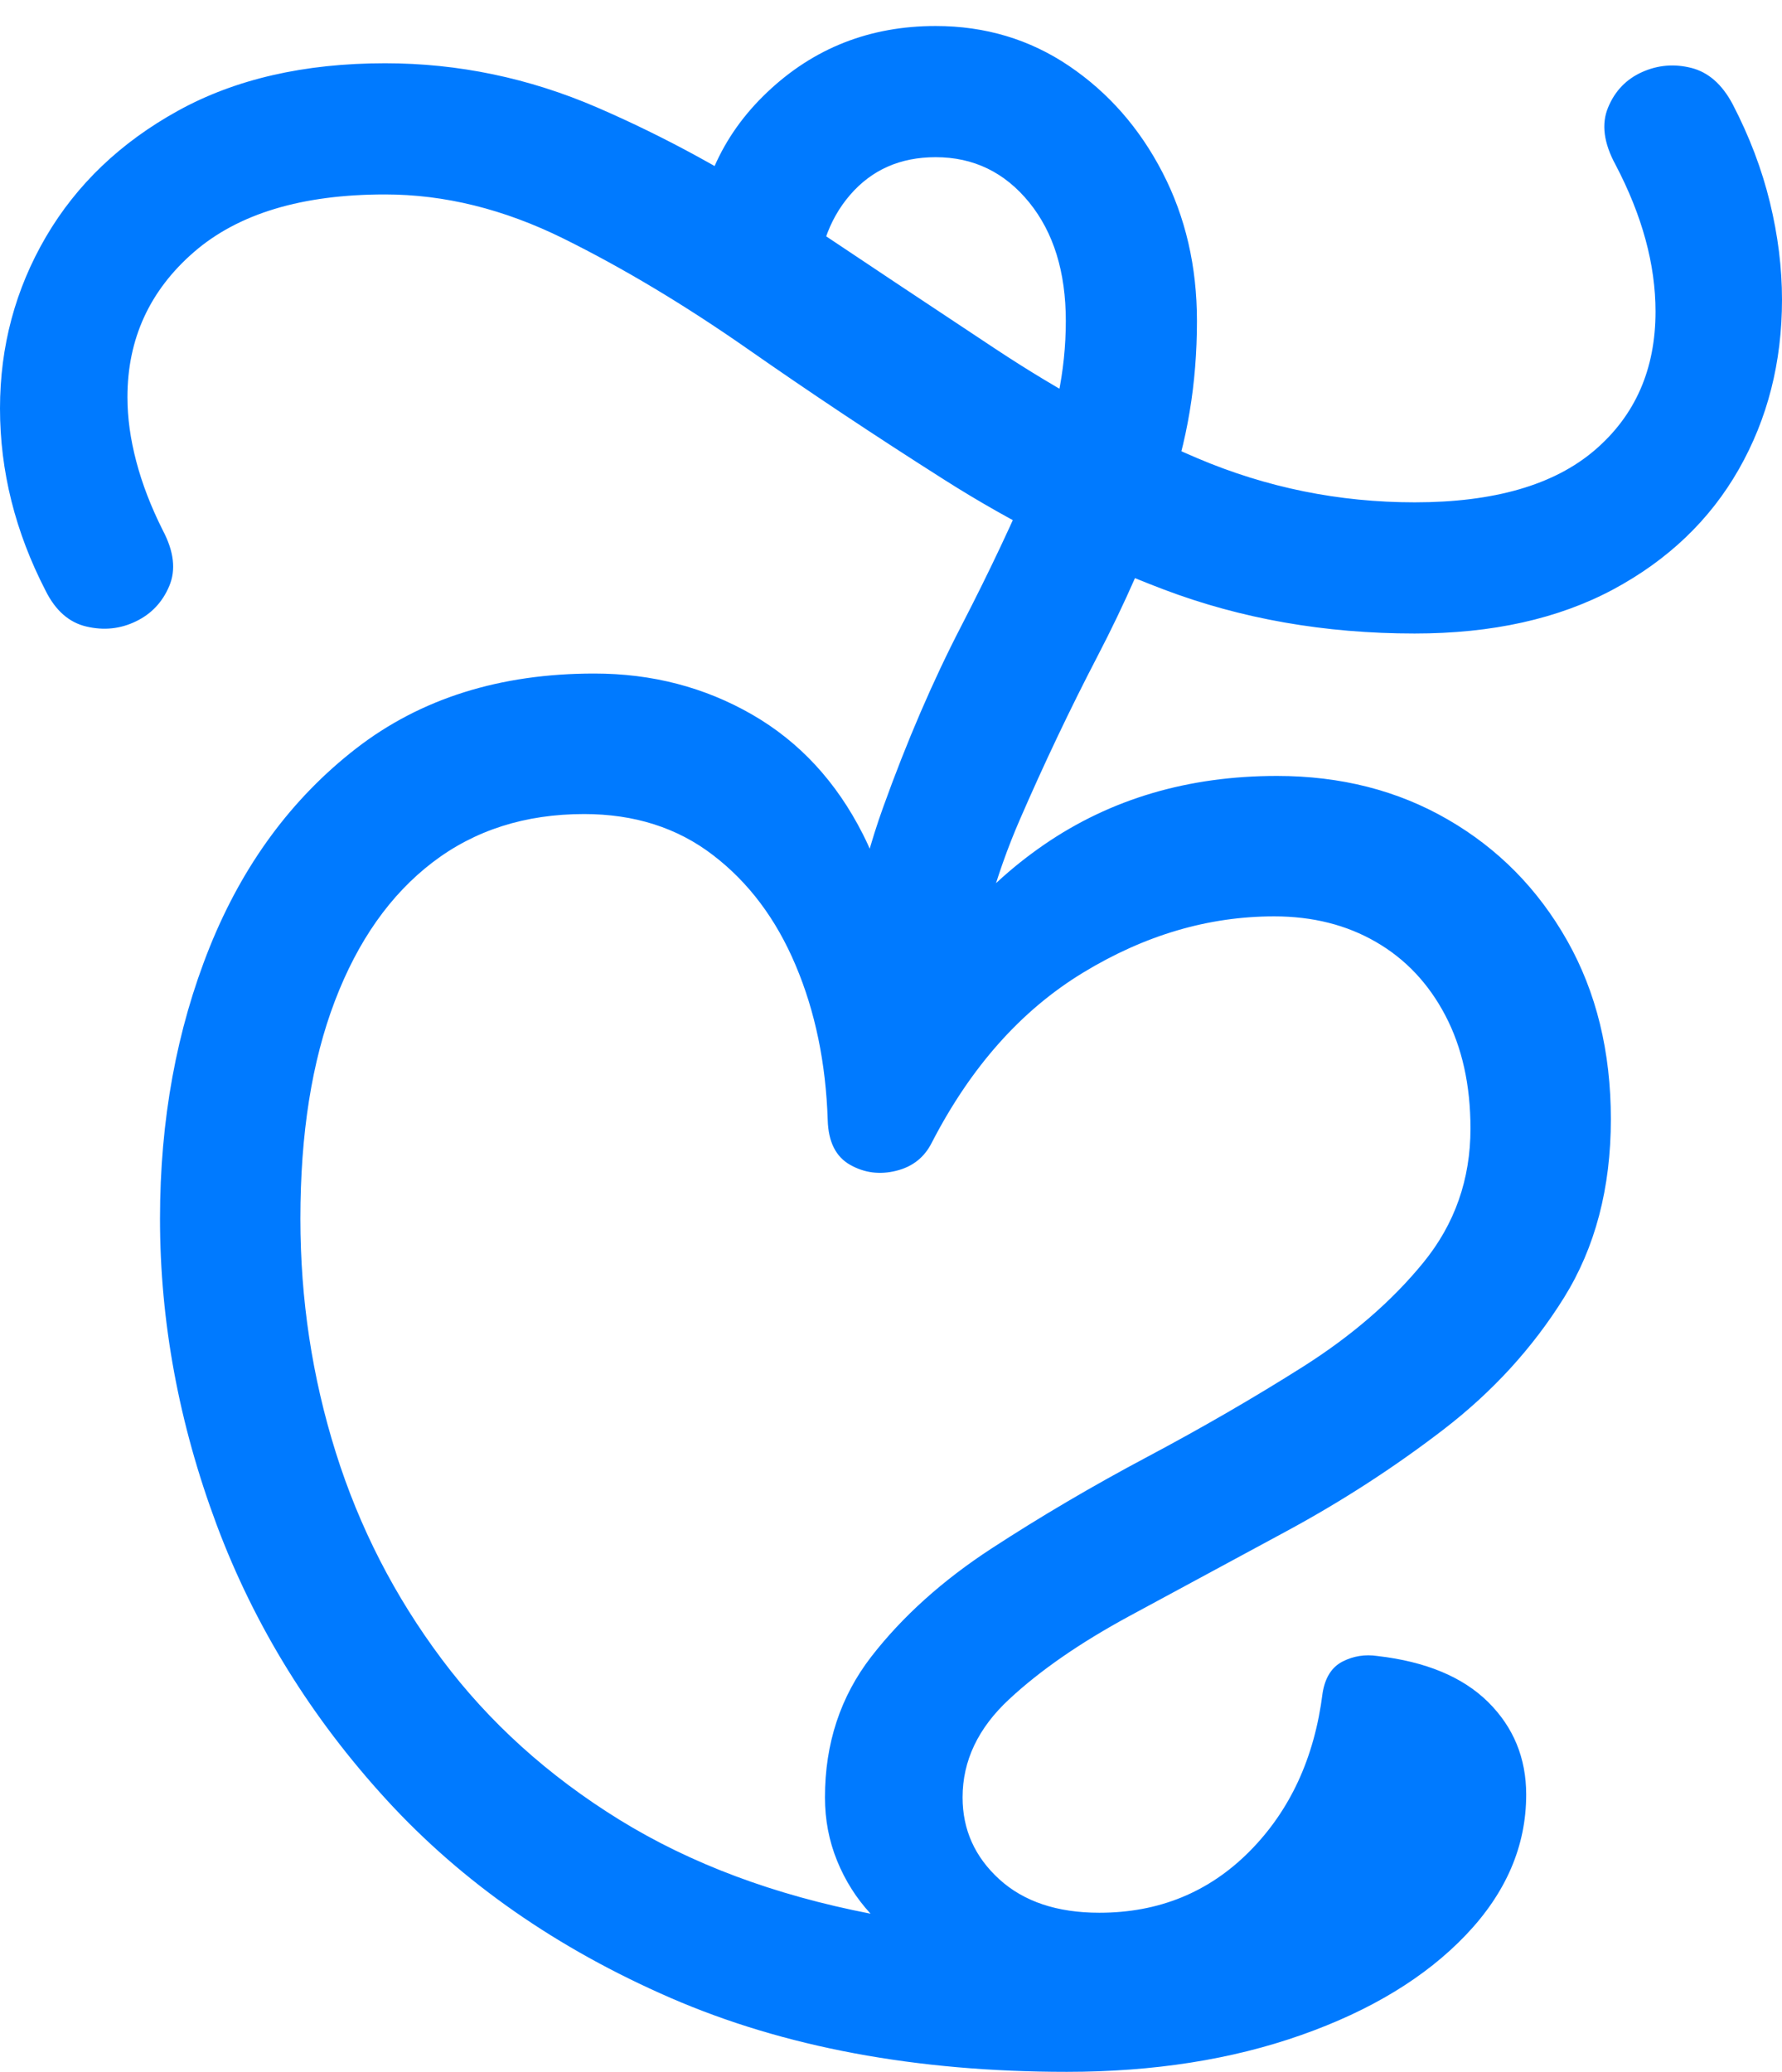 <?xml version="1.0" encoding="UTF-8"?>
<!--Generator: Apple Native CoreSVG 175.5-->
<!DOCTYPE svg
PUBLIC "-//W3C//DTD SVG 1.1//EN"
       "http://www.w3.org/Graphics/SVG/1.1/DTD/svg11.dtd">
<svg version="1.1" xmlns="http://www.w3.org/2000/svg" xmlns:xlink="http://www.w3.org/1999/xlink" width="18.711" height="21.748">
 <g>
  <rect height="21.748" opacity="0" width="18.711" x="0" y="0"/>
  <path d="M1.68 12.793Q1.68 14.414 2.275 16.006Q2.871 17.598 4.062 18.896Q5.254 20.195 7.041 20.972Q8.828 21.748 11.201 21.748Q12.568 21.748 13.662 21.362Q14.756 20.977 15.391 20.312Q16.025 19.648 16.025 18.838Q16.025 18.262 15.625 17.866Q15.225 17.471 14.463 17.383Q14.268 17.354 14.097 17.441Q13.926 17.529 13.887 17.773Q13.76 18.789 13.12 19.434Q12.48 20.078 11.543 20.078Q10.879 20.078 10.493 19.727Q10.107 19.375 10.107 18.867Q10.107 18.291 10.596 17.837Q11.084 17.383 11.86 16.963Q12.637 16.543 13.506 16.074Q14.375 15.605 15.151 15.01Q15.928 14.414 16.421 13.623Q16.914 12.832 16.914 11.748Q16.914 10.684 16.455 9.873Q15.996 9.062 15.205 8.604Q14.414 8.145 13.408 8.145Q12.012 8.145 10.962 8.867Q9.912 9.59 9.414 10.791Q9.482 9.59 9.062 8.76Q8.643 7.93 7.896 7.5Q7.148 7.07 6.24 7.07Q4.756 7.07 3.74 7.856Q2.725 8.643 2.202 9.941Q1.68 11.24 1.68 12.793ZM3.154 12.793Q3.154 11.455 3.516 10.508Q3.877 9.561 4.541 9.053Q5.205 8.545 6.133 8.545Q6.924 8.545 7.485 8.975Q8.047 9.404 8.354 10.132Q8.662 10.859 8.691 11.758Q8.701 12.1 8.926 12.227Q9.15 12.354 9.409 12.29Q9.668 12.227 9.785 11.992Q10.4 10.801 11.372 10.21Q12.344 9.619 13.379 9.619Q13.984 9.619 14.448 9.888Q14.912 10.156 15.176 10.659Q15.44 11.162 15.44 11.846Q15.44 12.646 14.946 13.252Q14.453 13.857 13.682 14.346Q12.91 14.834 12.046 15.293Q11.182 15.752 10.41 16.255Q9.639 16.758 9.15 17.388Q8.662 18.018 8.662 18.867Q8.662 19.219 8.789 19.531Q8.916 19.844 9.141 20.088Q7.627 19.795 6.504 19.102Q5.381 18.408 4.639 17.417Q3.896 16.426 3.525 15.244Q3.154 14.062 3.154 12.793ZM4.043 2.041Q4.98 2.041 5.918 2.505Q6.855 2.969 7.842 3.657Q8.828 4.346 9.912 5.034Q10.996 5.723 12.217 6.187Q13.438 6.65 14.854 6.65Q16.074 6.65 16.939 6.187Q17.803 5.723 18.257 4.927Q18.711 4.131 18.711 3.145Q18.711 2.646 18.584 2.124Q18.457 1.602 18.193 1.094Q18.027 0.781 17.759 0.713Q17.49 0.645 17.241 0.757Q16.992 0.869 16.885 1.128Q16.777 1.387 16.963 1.729Q17.383 2.529 17.383 3.271Q17.383 4.18 16.743 4.727Q16.104 5.273 14.854 5.273Q13.662 5.273 12.573 4.81Q11.484 4.346 10.444 3.657Q9.404 2.969 8.374 2.28Q7.344 1.592 6.27 1.128Q5.195 0.664 4.043 0.664Q2.773 0.664 1.87 1.162Q0.967 1.66 0.483 2.485Q0 3.311 0 4.287Q0 5.273 0.479 6.201Q0.635 6.514 0.908 6.577Q1.182 6.641 1.426 6.523Q1.67 6.406 1.777 6.152Q1.885 5.898 1.709 5.566Q1.523 5.195 1.431 4.844Q1.338 4.492 1.338 4.17Q1.338 3.252 2.036 2.646Q2.734 2.041 4.043 2.041ZM8.799 10.85L9.414 11.035L10.166 10.547Q10.322 9.492 10.708 8.604Q11.094 7.715 11.523 6.89Q11.953 6.064 12.261 5.21Q12.568 4.355 12.568 3.369Q12.568 2.51 12.207 1.812Q11.846 1.113 11.226 0.693Q10.605 0.273 9.824 0.273Q8.789 0.273 8.057 0.967Q7.324 1.66 7.295 2.715L8.574 3.086Q8.584 2.441 8.926 2.046Q9.268 1.65 9.824 1.65Q10.42 1.65 10.806 2.124Q11.191 2.598 11.191 3.369Q11.191 4.16 10.864 4.937Q10.537 5.713 10.093 6.572Q9.648 7.432 9.272 8.477Q8.896 9.521 8.799 10.85Z" fill="#007aff"/>
 </g>
</svg>
